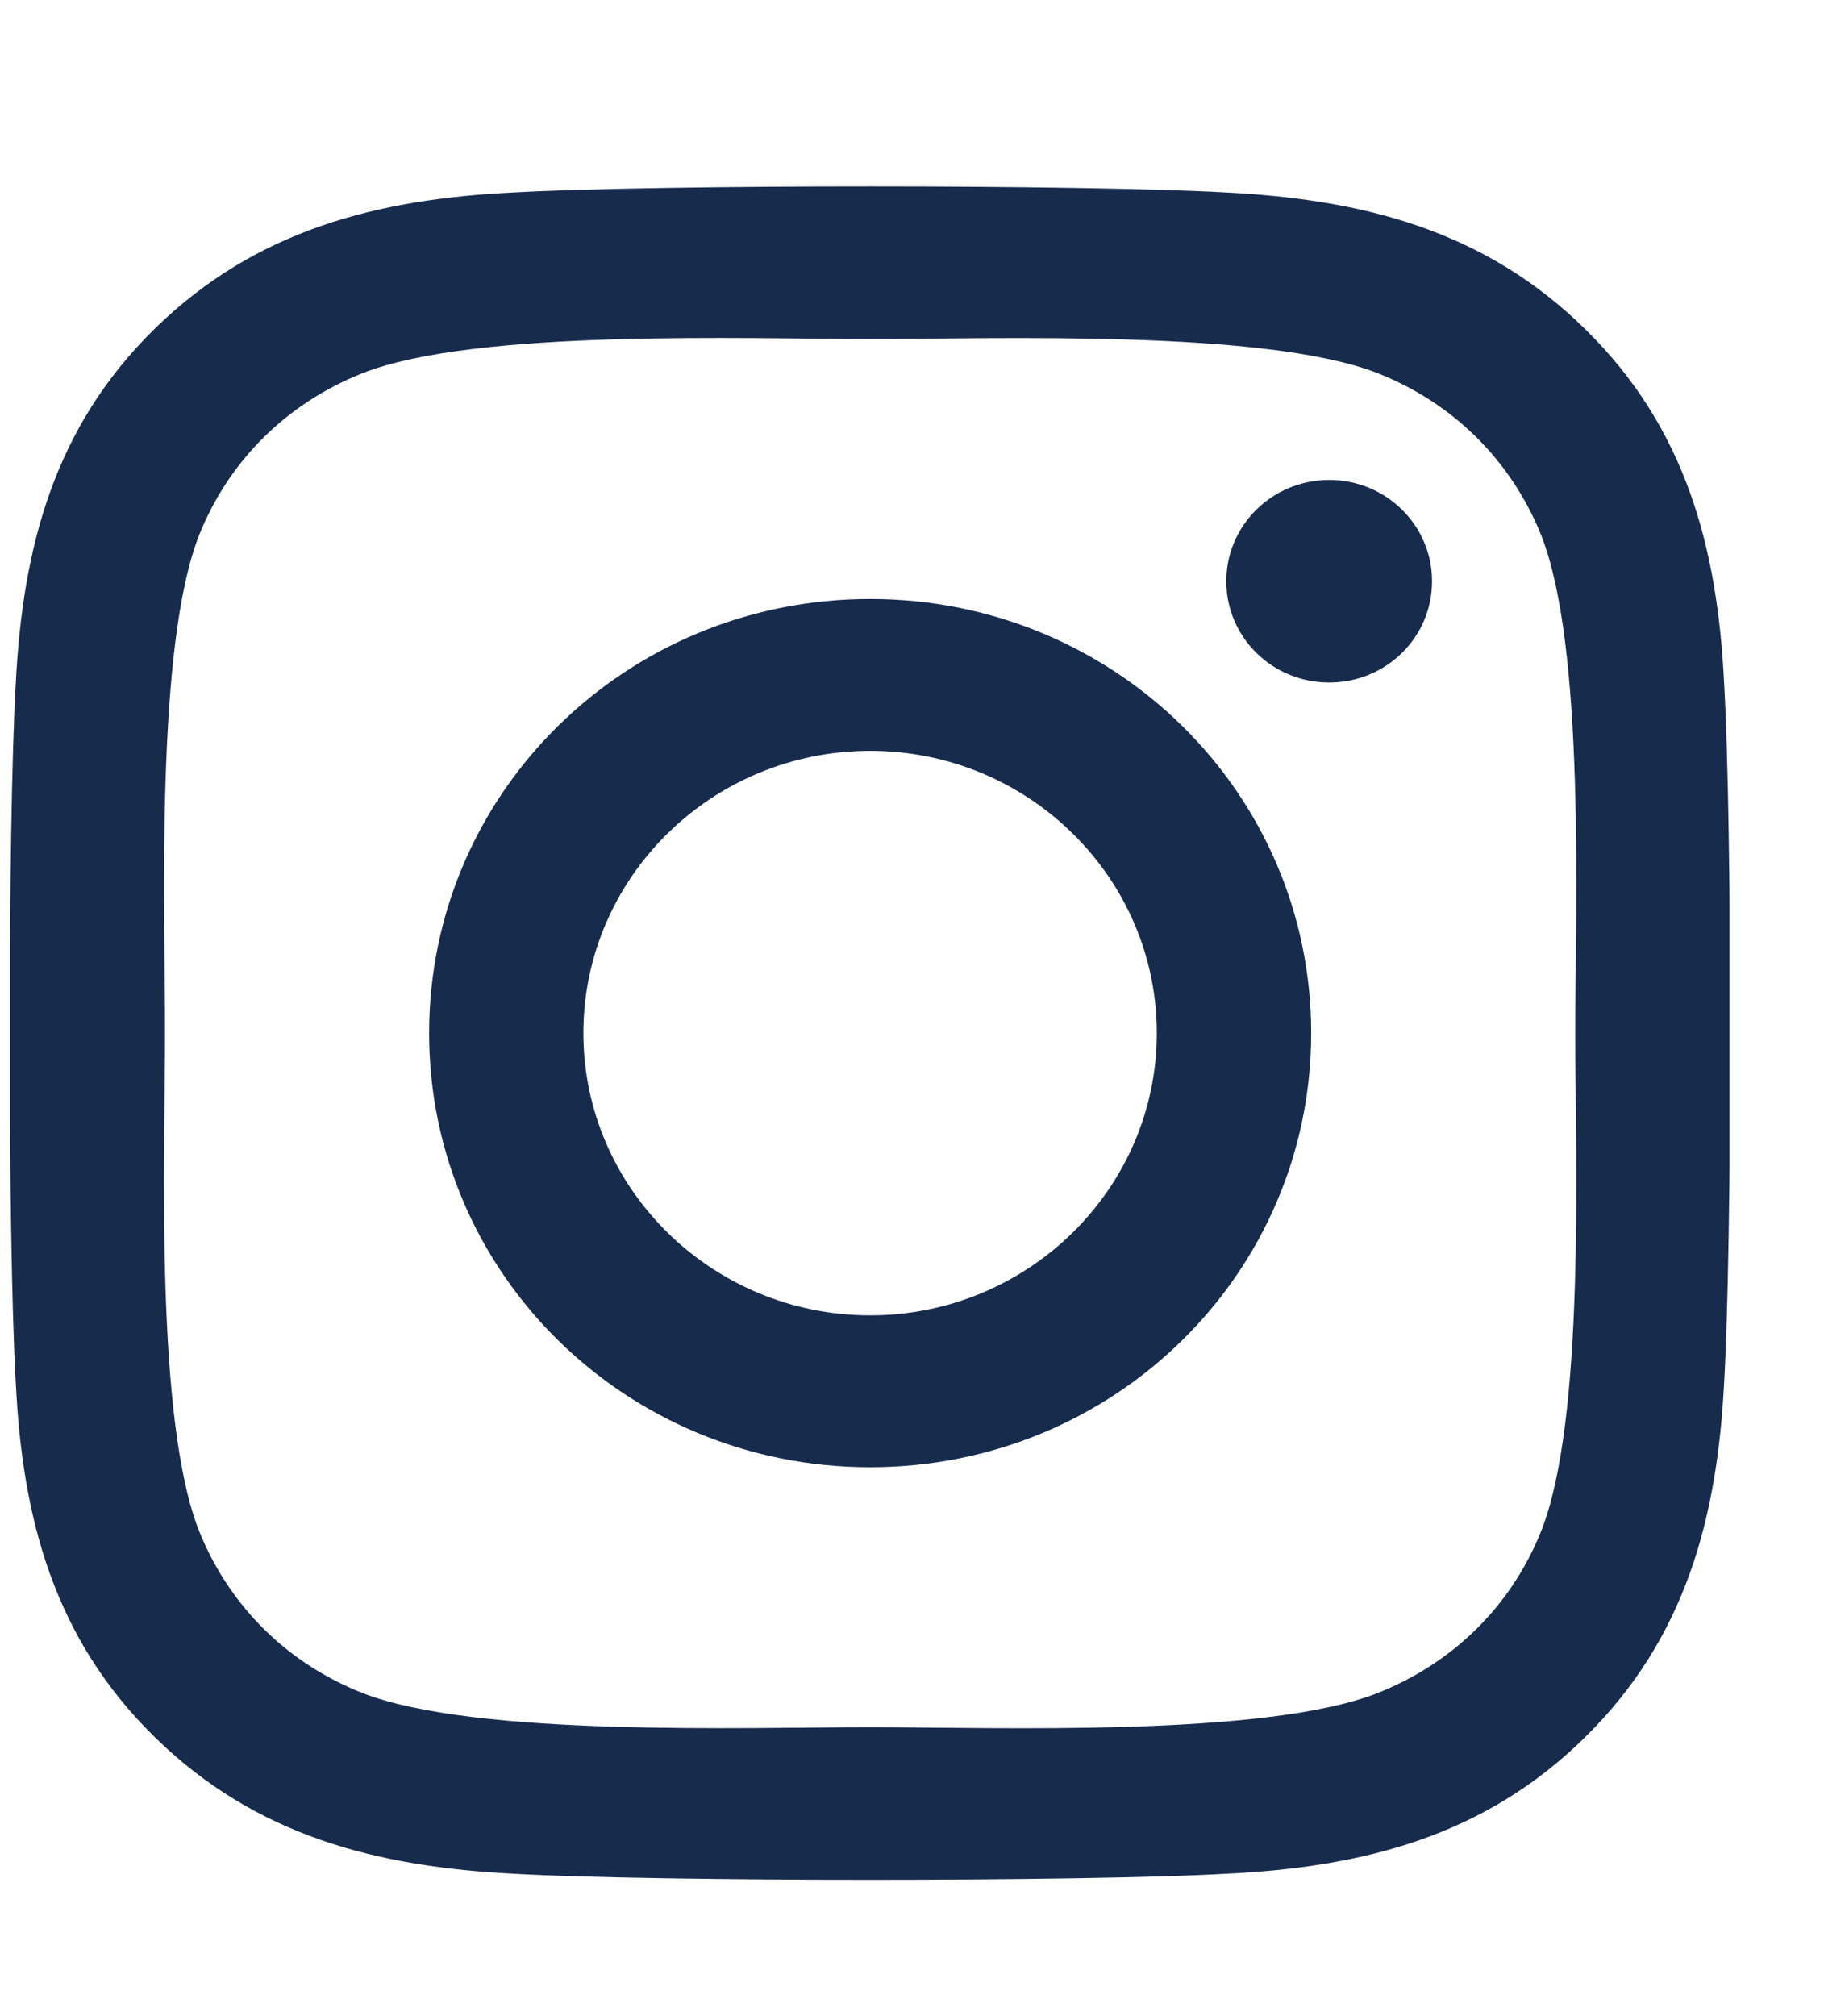 <svg width="19" height="21" viewBox="0 0 19 21" fill="none" xmlns="http://www.w3.org/2000/svg">
<g clip-path="url(#clip0_2532_275)">
<path d="M9.064 6.239C6.521 6.239 4.47 8.258 4.47 10.761C4.47 13.264 6.521 15.283 9.064 15.283C11.607 15.283 13.658 13.264 13.658 10.761C13.658 8.258 11.607 6.239 9.064 6.239ZM9.064 13.701C7.42 13.701 6.077 12.383 6.077 10.761C6.077 9.14 7.416 7.821 9.064 7.821C10.711 7.821 12.05 9.14 12.05 10.761C12.05 12.383 10.707 13.701 9.064 13.701ZM14.917 6.054C14.917 6.64 14.438 7.109 13.846 7.109C13.25 7.109 12.774 6.636 12.774 6.054C12.774 5.471 13.254 4.999 13.846 4.999C14.438 4.999 14.917 5.471 14.917 6.054ZM17.96 7.124C17.892 5.711 17.564 4.46 16.513 3.429C15.465 2.397 14.194 2.075 12.758 2.004C11.279 1.921 6.845 1.921 5.365 2.004C3.934 2.071 2.663 2.394 1.611 3.425C0.559 4.456 0.236 5.707 0.164 7.12C0.08 8.577 0.08 12.941 0.164 14.398C0.232 15.811 0.559 17.062 1.611 18.093C2.663 19.125 3.93 19.447 5.365 19.518C6.845 19.601 11.279 19.601 12.758 19.518C14.194 19.451 15.465 19.129 16.513 18.093C17.56 17.062 17.888 15.811 17.96 14.398C18.044 12.941 18.044 8.581 17.96 7.124ZM16.049 15.96C15.737 16.732 15.133 17.326 14.345 17.637C13.166 18.097 10.367 17.991 9.064 17.991C7.76 17.991 4.958 18.093 3.782 17.637C2.998 17.33 2.395 16.736 2.079 15.96C1.611 14.799 1.719 12.044 1.719 10.761C1.719 9.478 1.615 6.719 2.079 5.562C2.391 4.79 2.994 4.196 3.782 3.885C4.962 3.425 7.76 3.531 9.064 3.531C10.367 3.531 13.17 3.429 14.345 3.885C15.129 4.192 15.733 4.787 16.049 5.562C16.517 6.723 16.409 9.478 16.409 10.761C16.409 12.044 16.517 14.803 16.049 15.96Z" fill="#172B4D"/>
</g>
<defs>
<clipPath id="clip0_2532_275">
<rect width="17.912" height="20.151" fill="white" transform="translate(0.104 0.69)"/>
</clipPath>
</defs>
</svg>
